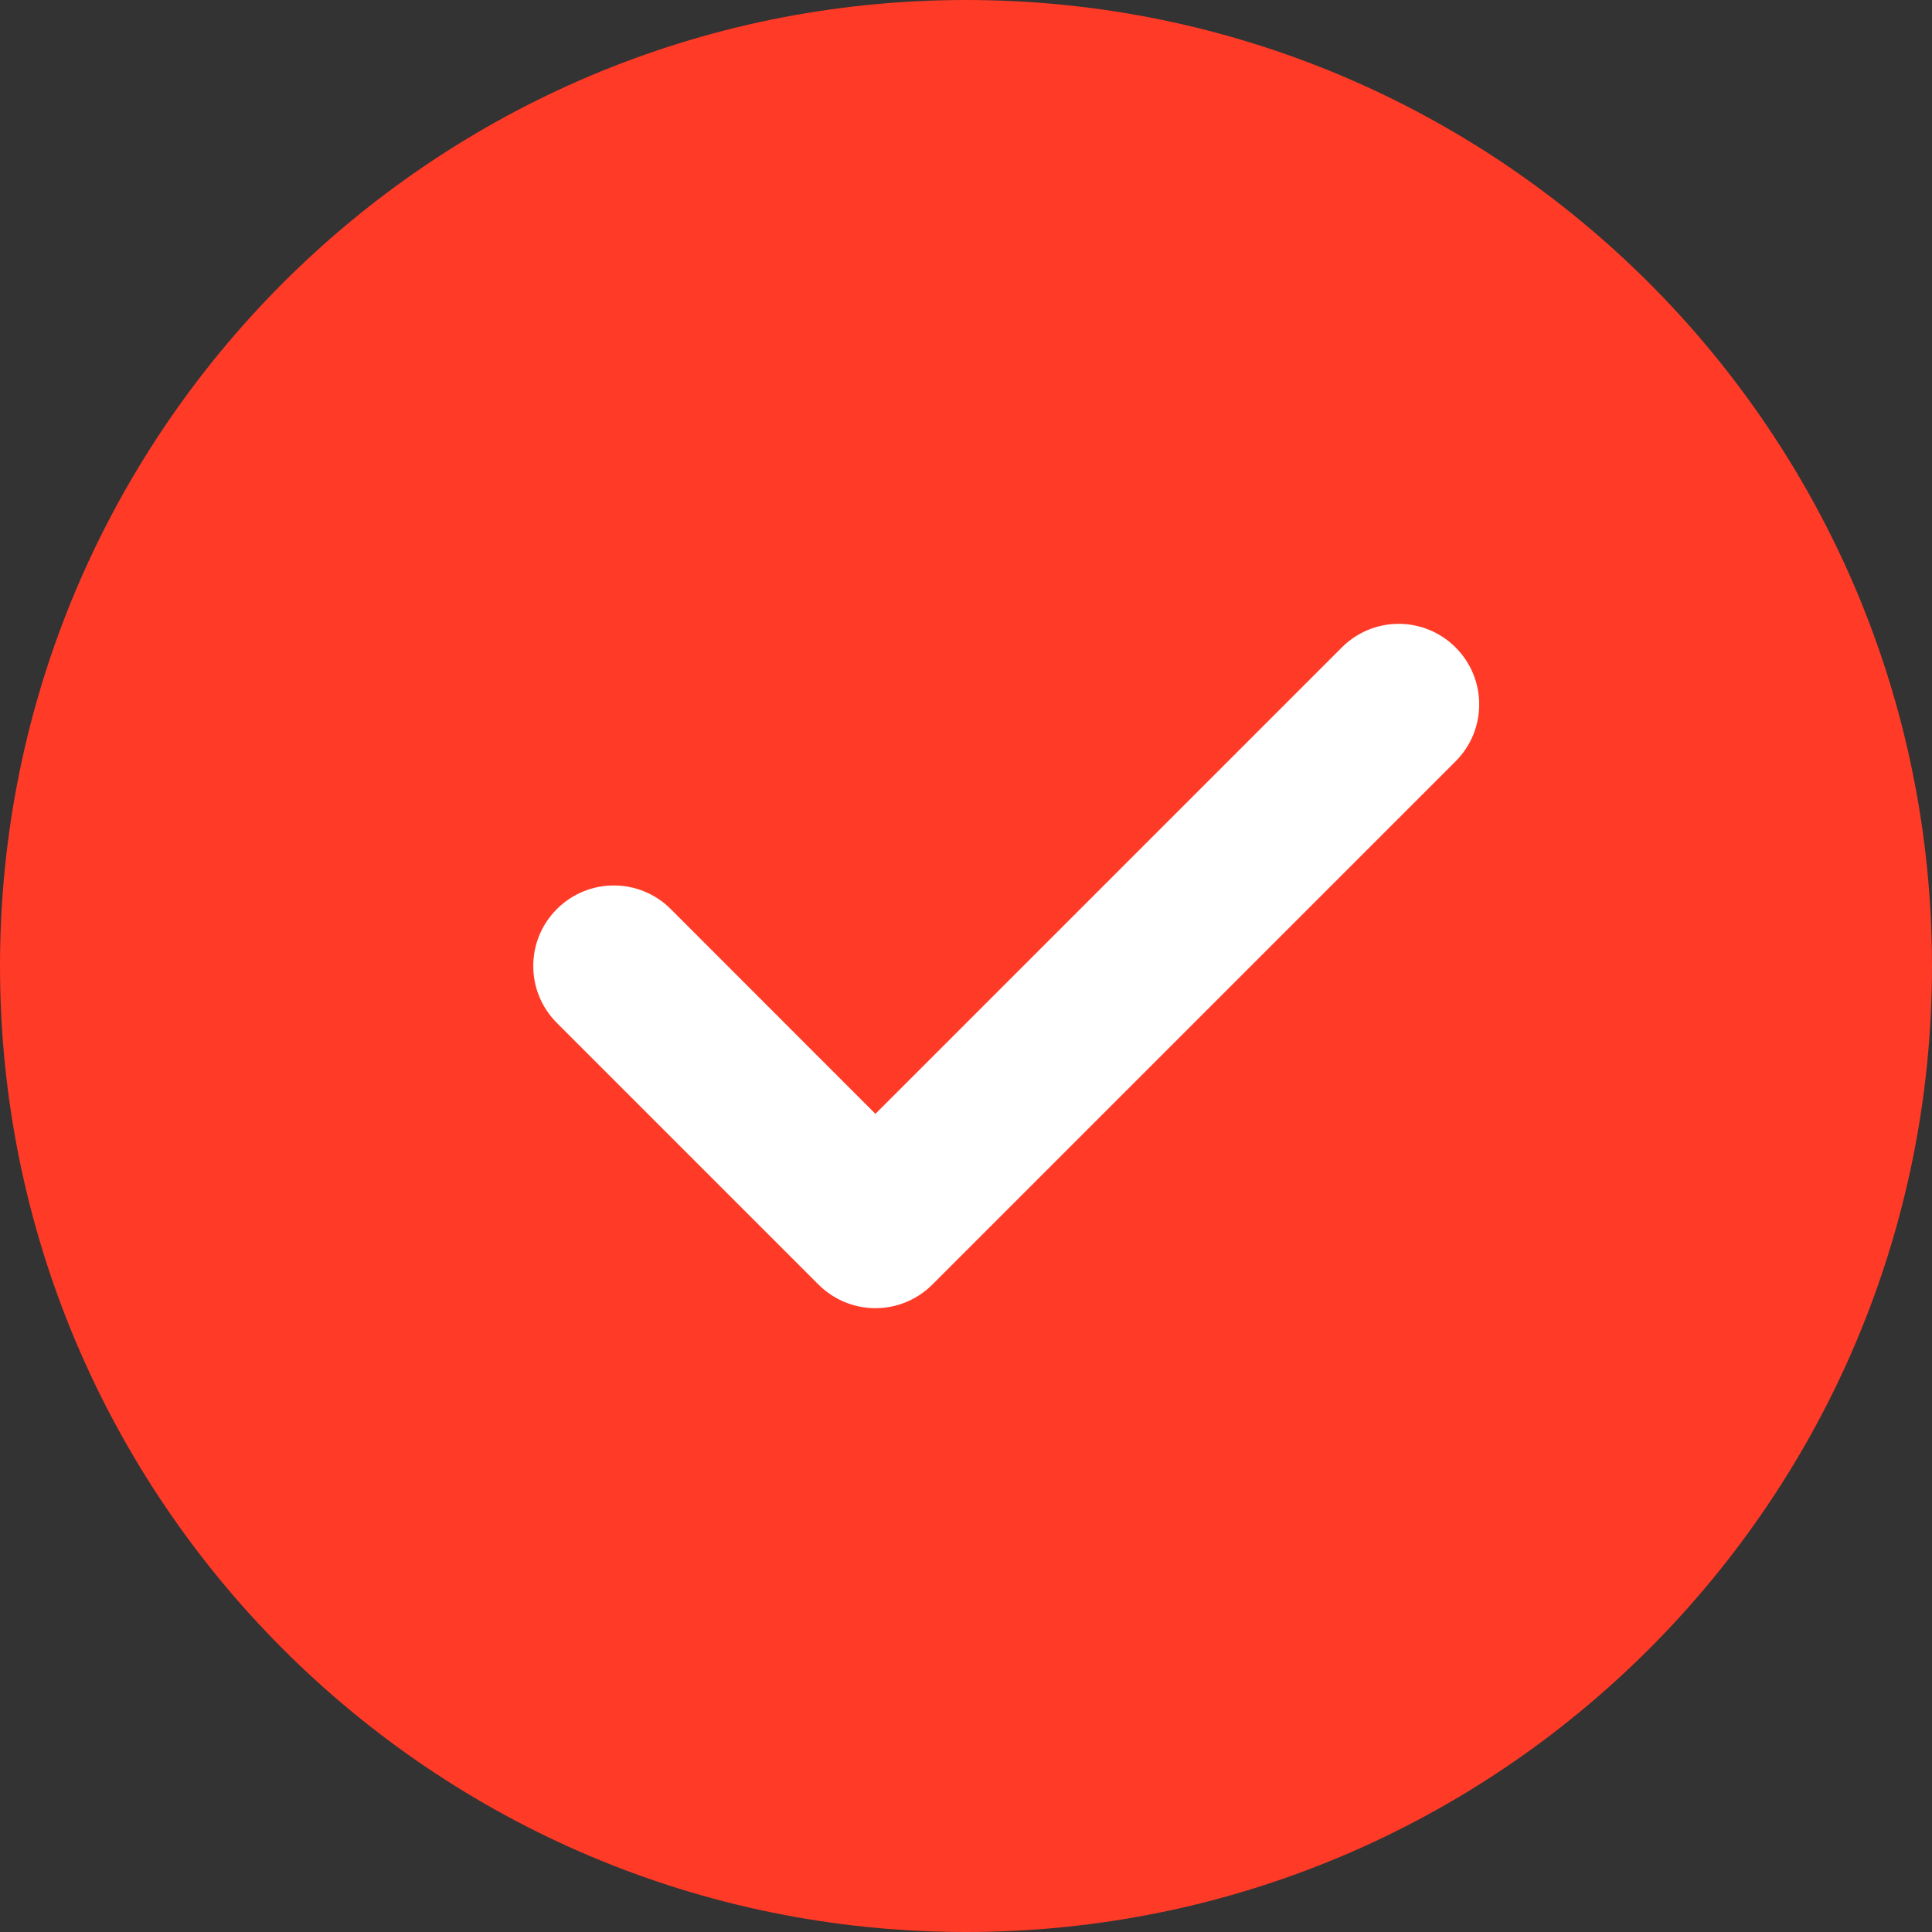 <svg width="17" height="17" viewBox="0 0 17 17" fill="none" xmlns="http://www.w3.org/2000/svg">
<rect x="0" y="0" width="17" height="17" fill="#333333" stroke="none"/>
<path d="M8.5 17C13.194 17 17 13.194 17 8.5C17 3.806 13.194 0 8.5 0C3.806 0 0 3.806 0 8.5C0 13.194 3.806 17 8.5 17Z" fill="#FF3A27"/>
<path d="M12.808 6.699L8.204 11.303C8.066 11.441 7.884 11.511 7.703 11.511C7.522 11.511 7.34 11.441 7.202 11.303L4.9 9.001C4.623 8.724 4.623 8.276 4.9 7.999C5.177 7.722 5.625 7.722 5.902 7.999L7.703 9.801L11.807 5.697C12.084 5.42 12.531 5.42 12.808 5.697C13.085 5.974 13.085 6.422 12.808 6.699Z" fill="white"/>
</svg>
